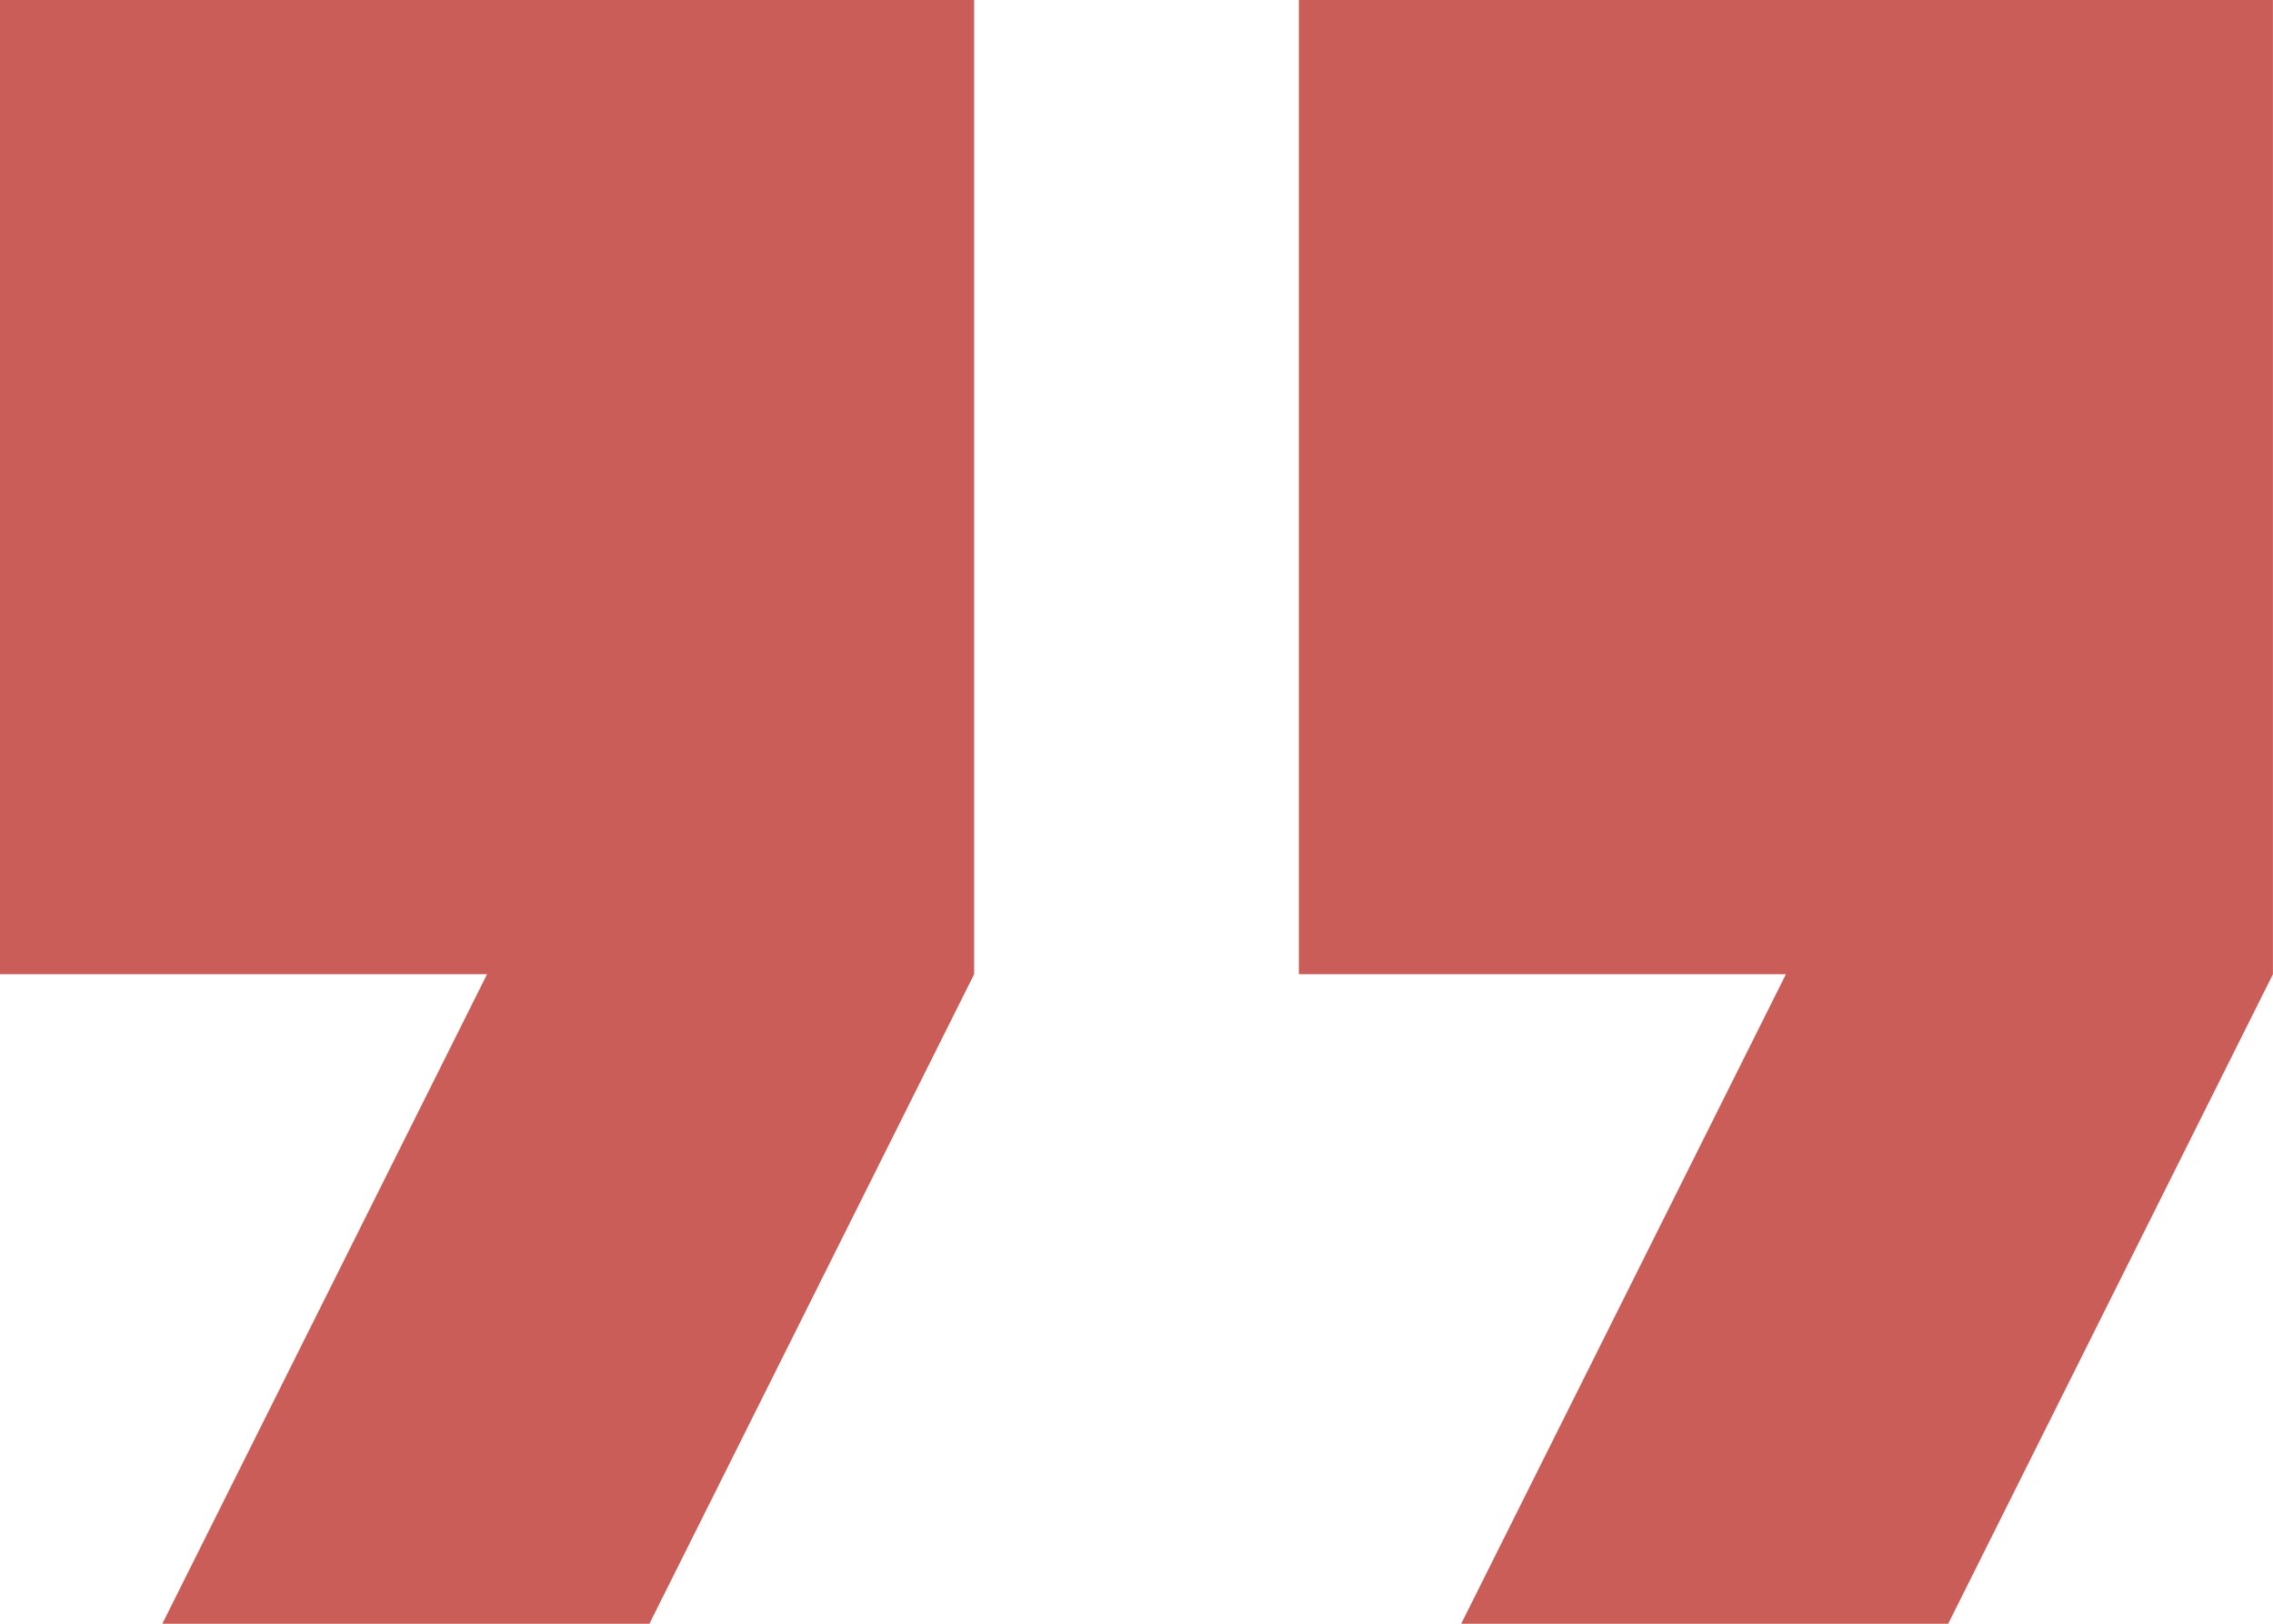 <svg xmlns="http://www.w3.org/2000/svg" width="29.981" height="21.415" viewBox="0 0 29.981 21.415">
  <g id="Grupo_24741" data-name="Grupo 24741" transform="translate(-409.476 -4543.499)">
    <g id="citar" transform="translate(409.476 4543.499)">
      <g id="Grupo_896" data-name="Grupo 896" transform="translate(0 0)">
        <g id="Grupo_895" data-name="Grupo 895">
          <path id="Trazado_1176" data-name="Trazado 1176" d="M0,55.516H6.424L2.141,64.082H8.566l4.283-8.566V42.667H0Z" transform="translate(0 -42.667)" fill="#ca5d57"/>
          <path id="Trazado_1177" data-name="Trazado 1177" d="M170.667,42.667V55.516h6.424l-4.283,8.566h6.424l4.283-8.566V42.667Z" transform="translate(-153.535 -42.667)" fill="#ca5d57"/>
        </g>
      </g>
    </g>
  </g>
</svg>
